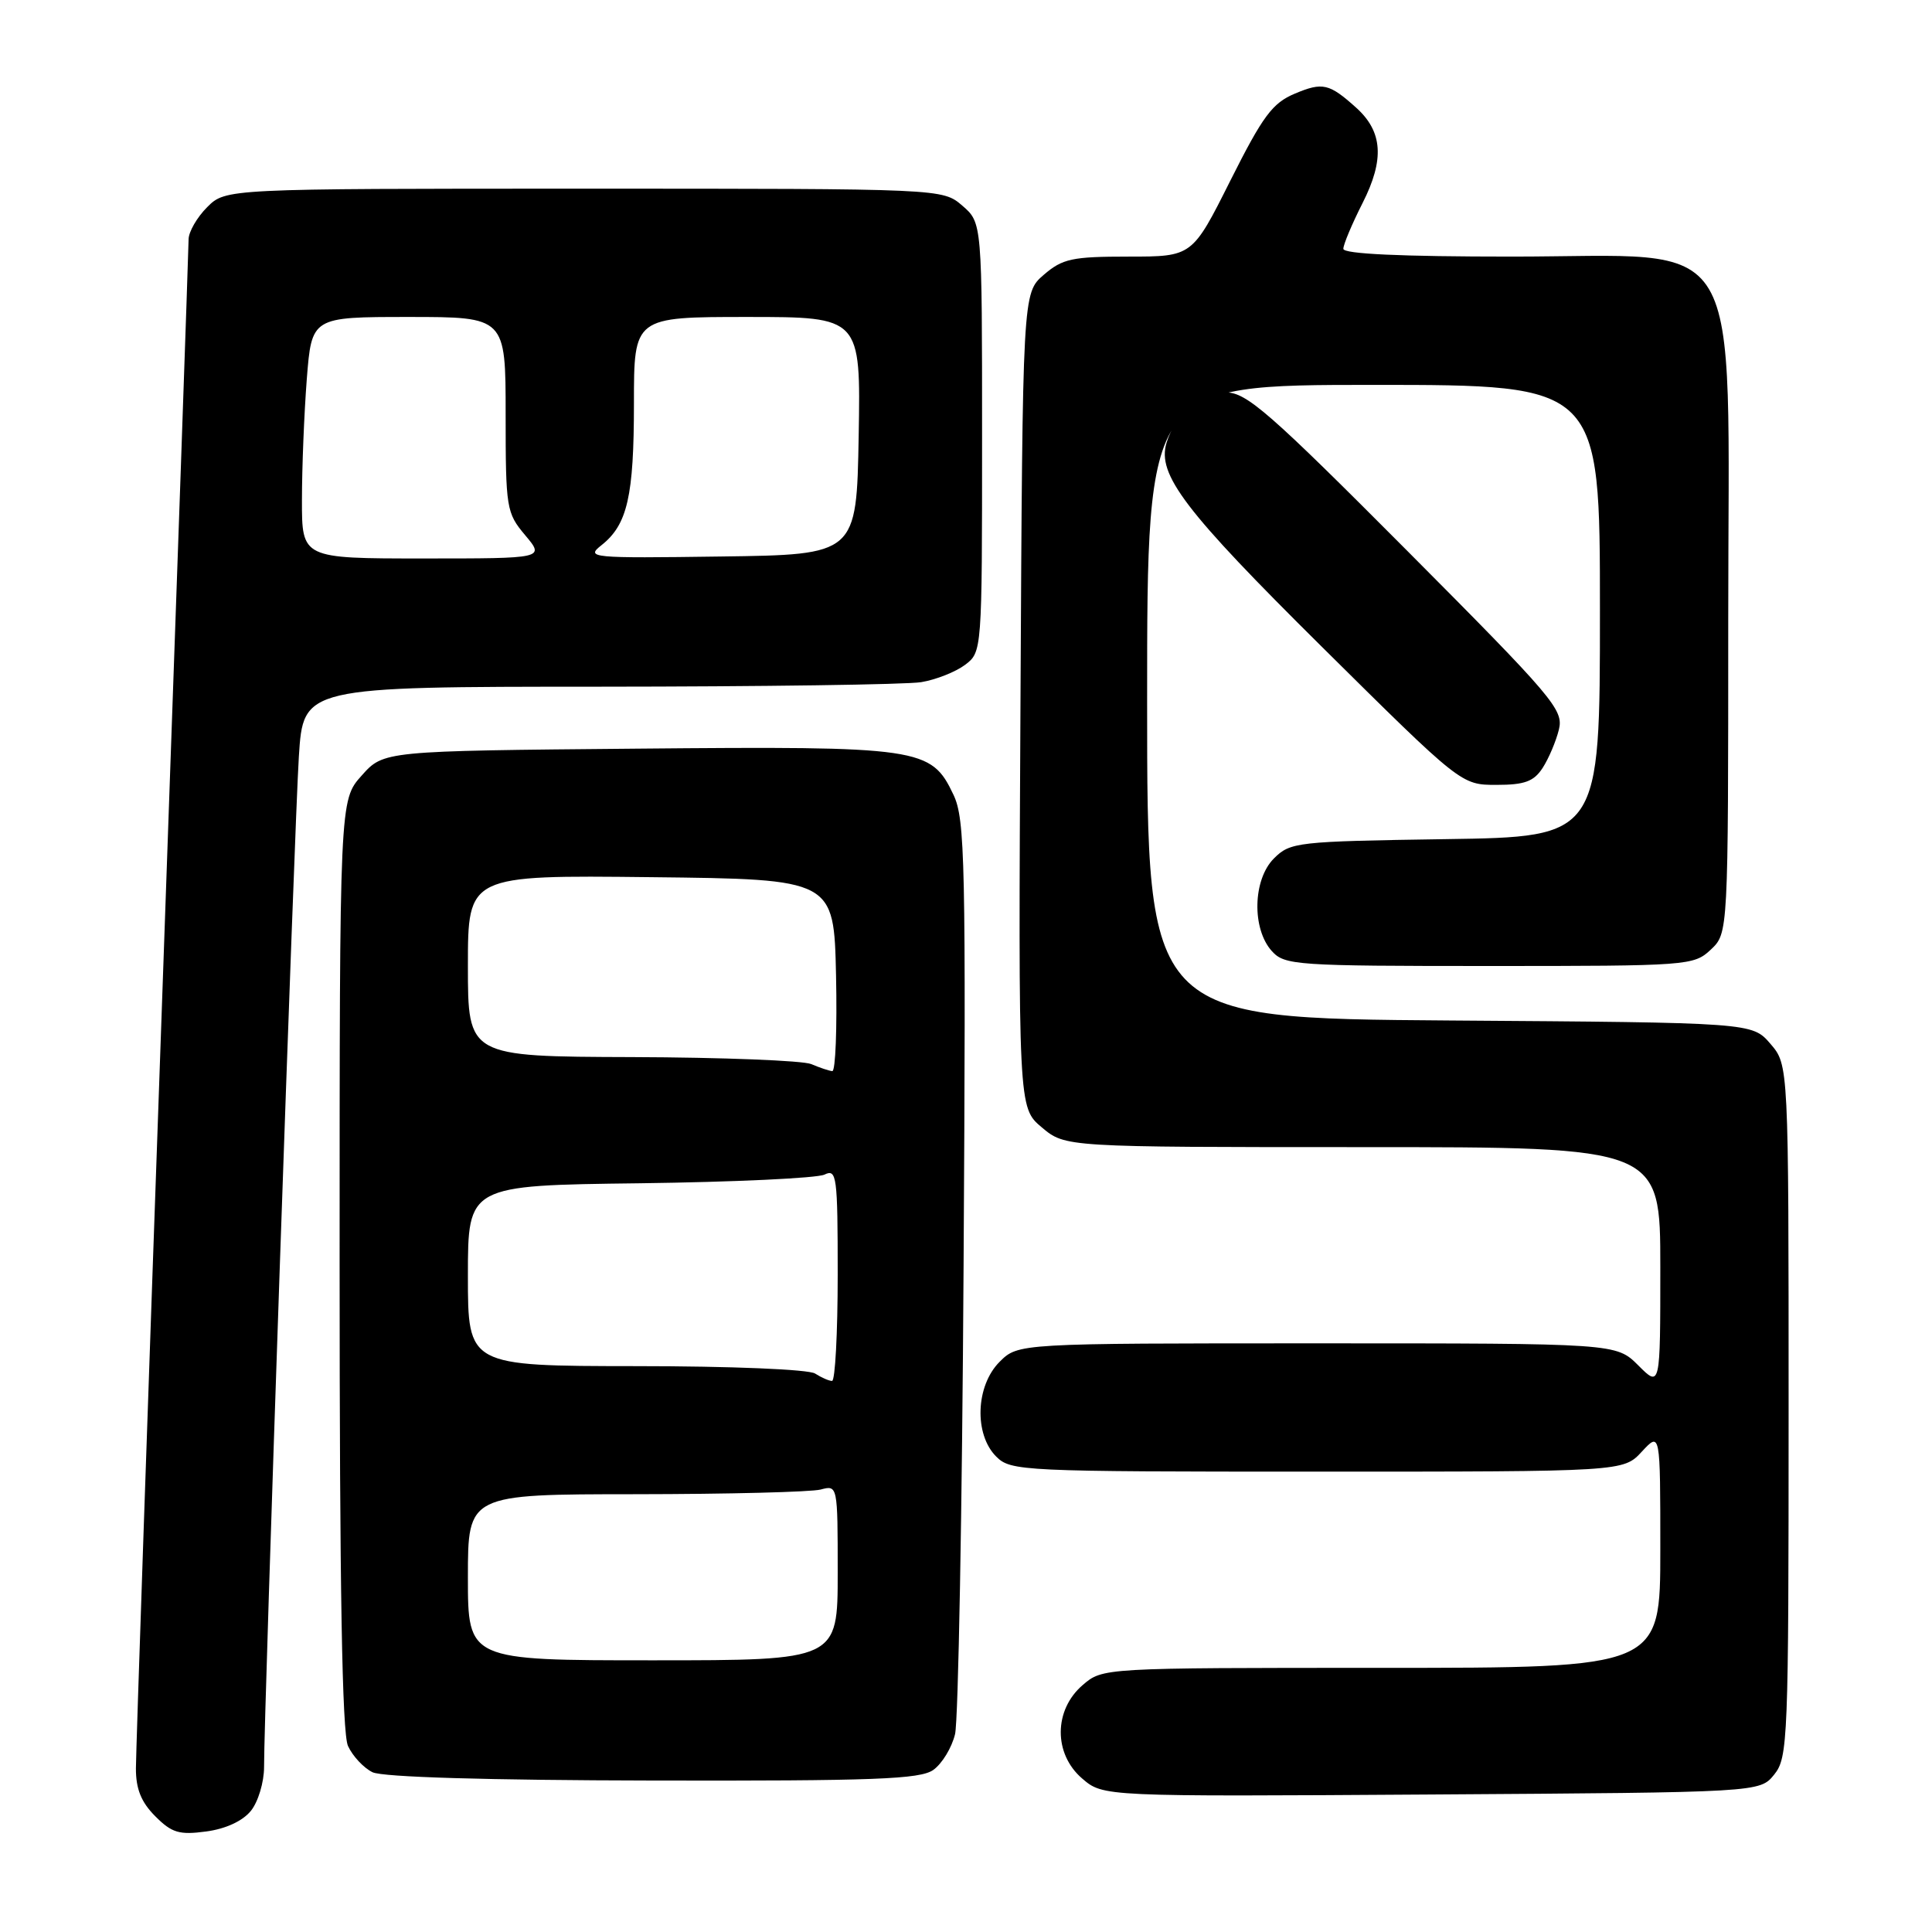 <?xml version="1.0" encoding="UTF-8" standalone="no"?>
<!DOCTYPE svg PUBLIC "-//W3C//DTD SVG 1.1//EN" "http://www.w3.org/Graphics/SVG/1.1/DTD/svg11.dtd" >
<svg xmlns="http://www.w3.org/2000/svg" xmlns:xlink="http://www.w3.org/1999/xlink" version="1.1" viewBox="0 0 256 256">
 <g >
 <path fill="currentColor"
d=" M 33.24 239.95 C 34.21 238.76 34.99 236.14 34.99 234.14 C 34.97 227.05 39.02 109.36 39.60 100.25 C 40.19 91.00 40.19 91.00 79.34 90.99 C 100.88 90.98 120.10 90.71 122.06 90.39 C 124.01 90.07 126.63 89.03 127.87 88.10 C 130.12 86.40 130.13 86.31 130.13 57.95 C 130.13 29.51 130.13 29.51 127.51 27.25 C 124.89 25.00 124.89 25.00 77.40 25.00 C 29.91 25.00 29.91 25.00 27.45 27.45 C 26.10 28.80 25.00 30.72 24.99 31.70 C 24.99 32.69 23.42 77.82 21.50 132.00 C 19.58 186.18 18.01 232.21 18.01 234.30 C 18.00 237.05 18.71 238.80 20.58 240.67 C 22.77 242.87 23.76 243.16 27.32 242.68 C 29.89 242.34 32.15 241.30 33.24 239.95 Z  M 235.09 235.14 C 236.91 232.89 237.00 230.58 237.00 186.94 C 237.00 141.11 237.00 141.11 234.59 138.31 C 232.17 135.50 232.17 135.50 192.09 135.22 C 152.00 134.93 152.00 134.93 152.00 92.97 C 152.00 51.00 152.00 51.00 182.00 51.00 C 212.00 51.00 212.00 51.00 212.00 80.94 C 212.00 110.89 212.00 110.89 191.53 111.19 C 171.80 111.49 170.97 111.58 168.79 113.76 C 166.00 116.56 165.86 123.08 168.53 126.03 C 170.22 127.90 171.72 128.00 197.34 128.00 C 223.72 128.00 224.43 127.95 226.69 125.83 C 229.00 123.65 229.00 123.65 229.00 82.12 C 229.00 29.41 231.74 34.00 200.30 34.00 C 185.62 34.00 178.00 33.65 178.00 32.97 C 178.00 32.40 179.15 29.66 180.56 26.88 C 183.47 21.13 183.22 17.44 179.70 14.27 C 176.13 11.06 175.26 10.86 171.59 12.40 C 168.60 13.65 167.34 15.35 163.03 23.93 C 157.98 34.00 157.98 34.00 149.55 34.00 C 142.07 34.00 140.79 34.27 138.31 36.41 C 135.50 38.83 135.50 38.83 135.22 92.80 C 134.93 146.77 134.93 146.77 138.04 149.38 C 141.15 152.00 141.15 152.00 180.58 152.00 C 220.00 152.00 220.00 152.00 220.00 167.92 C 220.00 183.85 220.00 183.85 217.08 180.92 C 214.15 178.00 214.15 178.00 174.53 178.00 C 134.91 178.00 134.91 178.00 132.45 180.45 C 129.28 183.62 129.05 190.05 132.00 193.00 C 133.93 194.93 135.33 195.00 174.55 195.00 C 215.10 195.00 215.10 195.00 217.55 192.35 C 220.00 189.71 220.00 189.71 220.00 205.35 C 220.00 221.00 220.00 221.00 183.06 221.00 C 146.11 221.00 146.11 221.00 143.46 223.28 C 139.62 226.58 139.58 232.39 143.39 235.66 C 146.18 238.06 146.18 238.06 189.68 237.78 C 233.18 237.50 233.18 237.50 235.09 235.14 Z  M 123.66 234.53 C 124.82 233.71 126.12 231.58 126.55 229.78 C 126.98 227.97 127.49 200.03 127.68 167.68 C 128.00 114.12 127.88 108.55 126.34 105.31 C 123.38 99.06 122.04 98.86 84.33 99.20 C 50.83 99.50 50.83 99.50 47.92 102.77 C 45.00 106.03 45.00 106.03 45.00 167.47 C 45.00 210.49 45.33 229.64 46.11 231.35 C 46.73 232.70 48.19 234.26 49.36 234.83 C 50.70 235.48 64.59 235.89 86.53 235.93 C 115.85 235.99 121.90 235.76 123.66 234.53 Z  M 204.41 101.75 C 205.21 100.51 206.18 98.23 206.56 96.68 C 207.21 94.05 205.87 92.48 186.41 72.93 C 168.21 54.65 165.17 52.00 162.46 52.00 C 159.13 52.00 155.72 54.88 154.57 58.68 C 153.30 62.88 156.94 67.66 175.20 85.75 C 193.62 104.00 193.62 104.00 198.29 104.00 C 202.03 104.00 203.24 103.55 204.41 101.75 Z  M 40.01 66.25 C 40.01 61.99 40.30 54.79 40.65 50.25 C 41.30 42.00 41.30 42.00 54.15 42.00 C 67.00 42.00 67.00 42.00 67.00 54.92 C 67.00 67.37 67.10 67.96 69.59 70.92 C 72.18 74.00 72.18 74.00 56.09 74.00 C 40.00 74.00 40.00 74.00 40.01 66.25 Z  M 79.70 72.24 C 83.14 69.52 84.00 65.75 84.00 53.43 C 84.00 42.00 84.00 42.00 99.03 42.00 C 114.05 42.00 114.05 42.00 113.78 57.75 C 113.50 73.50 113.50 73.50 95.50 73.74 C 78.23 73.98 77.59 73.91 79.70 72.24 Z  M 62.00 209.00 C 62.00 198.00 62.00 198.00 84.25 197.99 C 96.49 197.98 107.51 197.70 108.75 197.37 C 110.99 196.77 111.00 196.82 111.00 208.38 C 111.00 220.00 111.00 220.00 86.50 220.00 C 62.00 220.00 62.00 220.00 62.00 209.00 Z  M 108.00 182.00 C 107.15 181.45 96.89 181.02 84.25 181.02 C 62.00 181.00 62.00 181.00 62.00 169.04 C 62.00 157.07 62.00 157.07 84.75 156.79 C 97.26 156.63 108.29 156.11 109.25 155.64 C 110.87 154.85 111.00 155.80 111.00 168.89 C 111.00 176.65 110.66 182.99 110.25 182.98 C 109.84 182.98 108.83 182.53 108.00 182.00 Z  M 107.50 141.00 C 106.40 140.53 95.71 140.11 83.75 140.07 C 62.00 140.00 62.00 140.00 62.00 127.98 C 62.00 115.96 62.00 115.96 86.25 116.23 C 110.50 116.50 110.50 116.50 110.78 129.25 C 110.93 136.26 110.71 141.97 110.28 141.93 C 109.85 141.89 108.60 141.47 107.50 141.00 Z "/>
</g>
</svg>